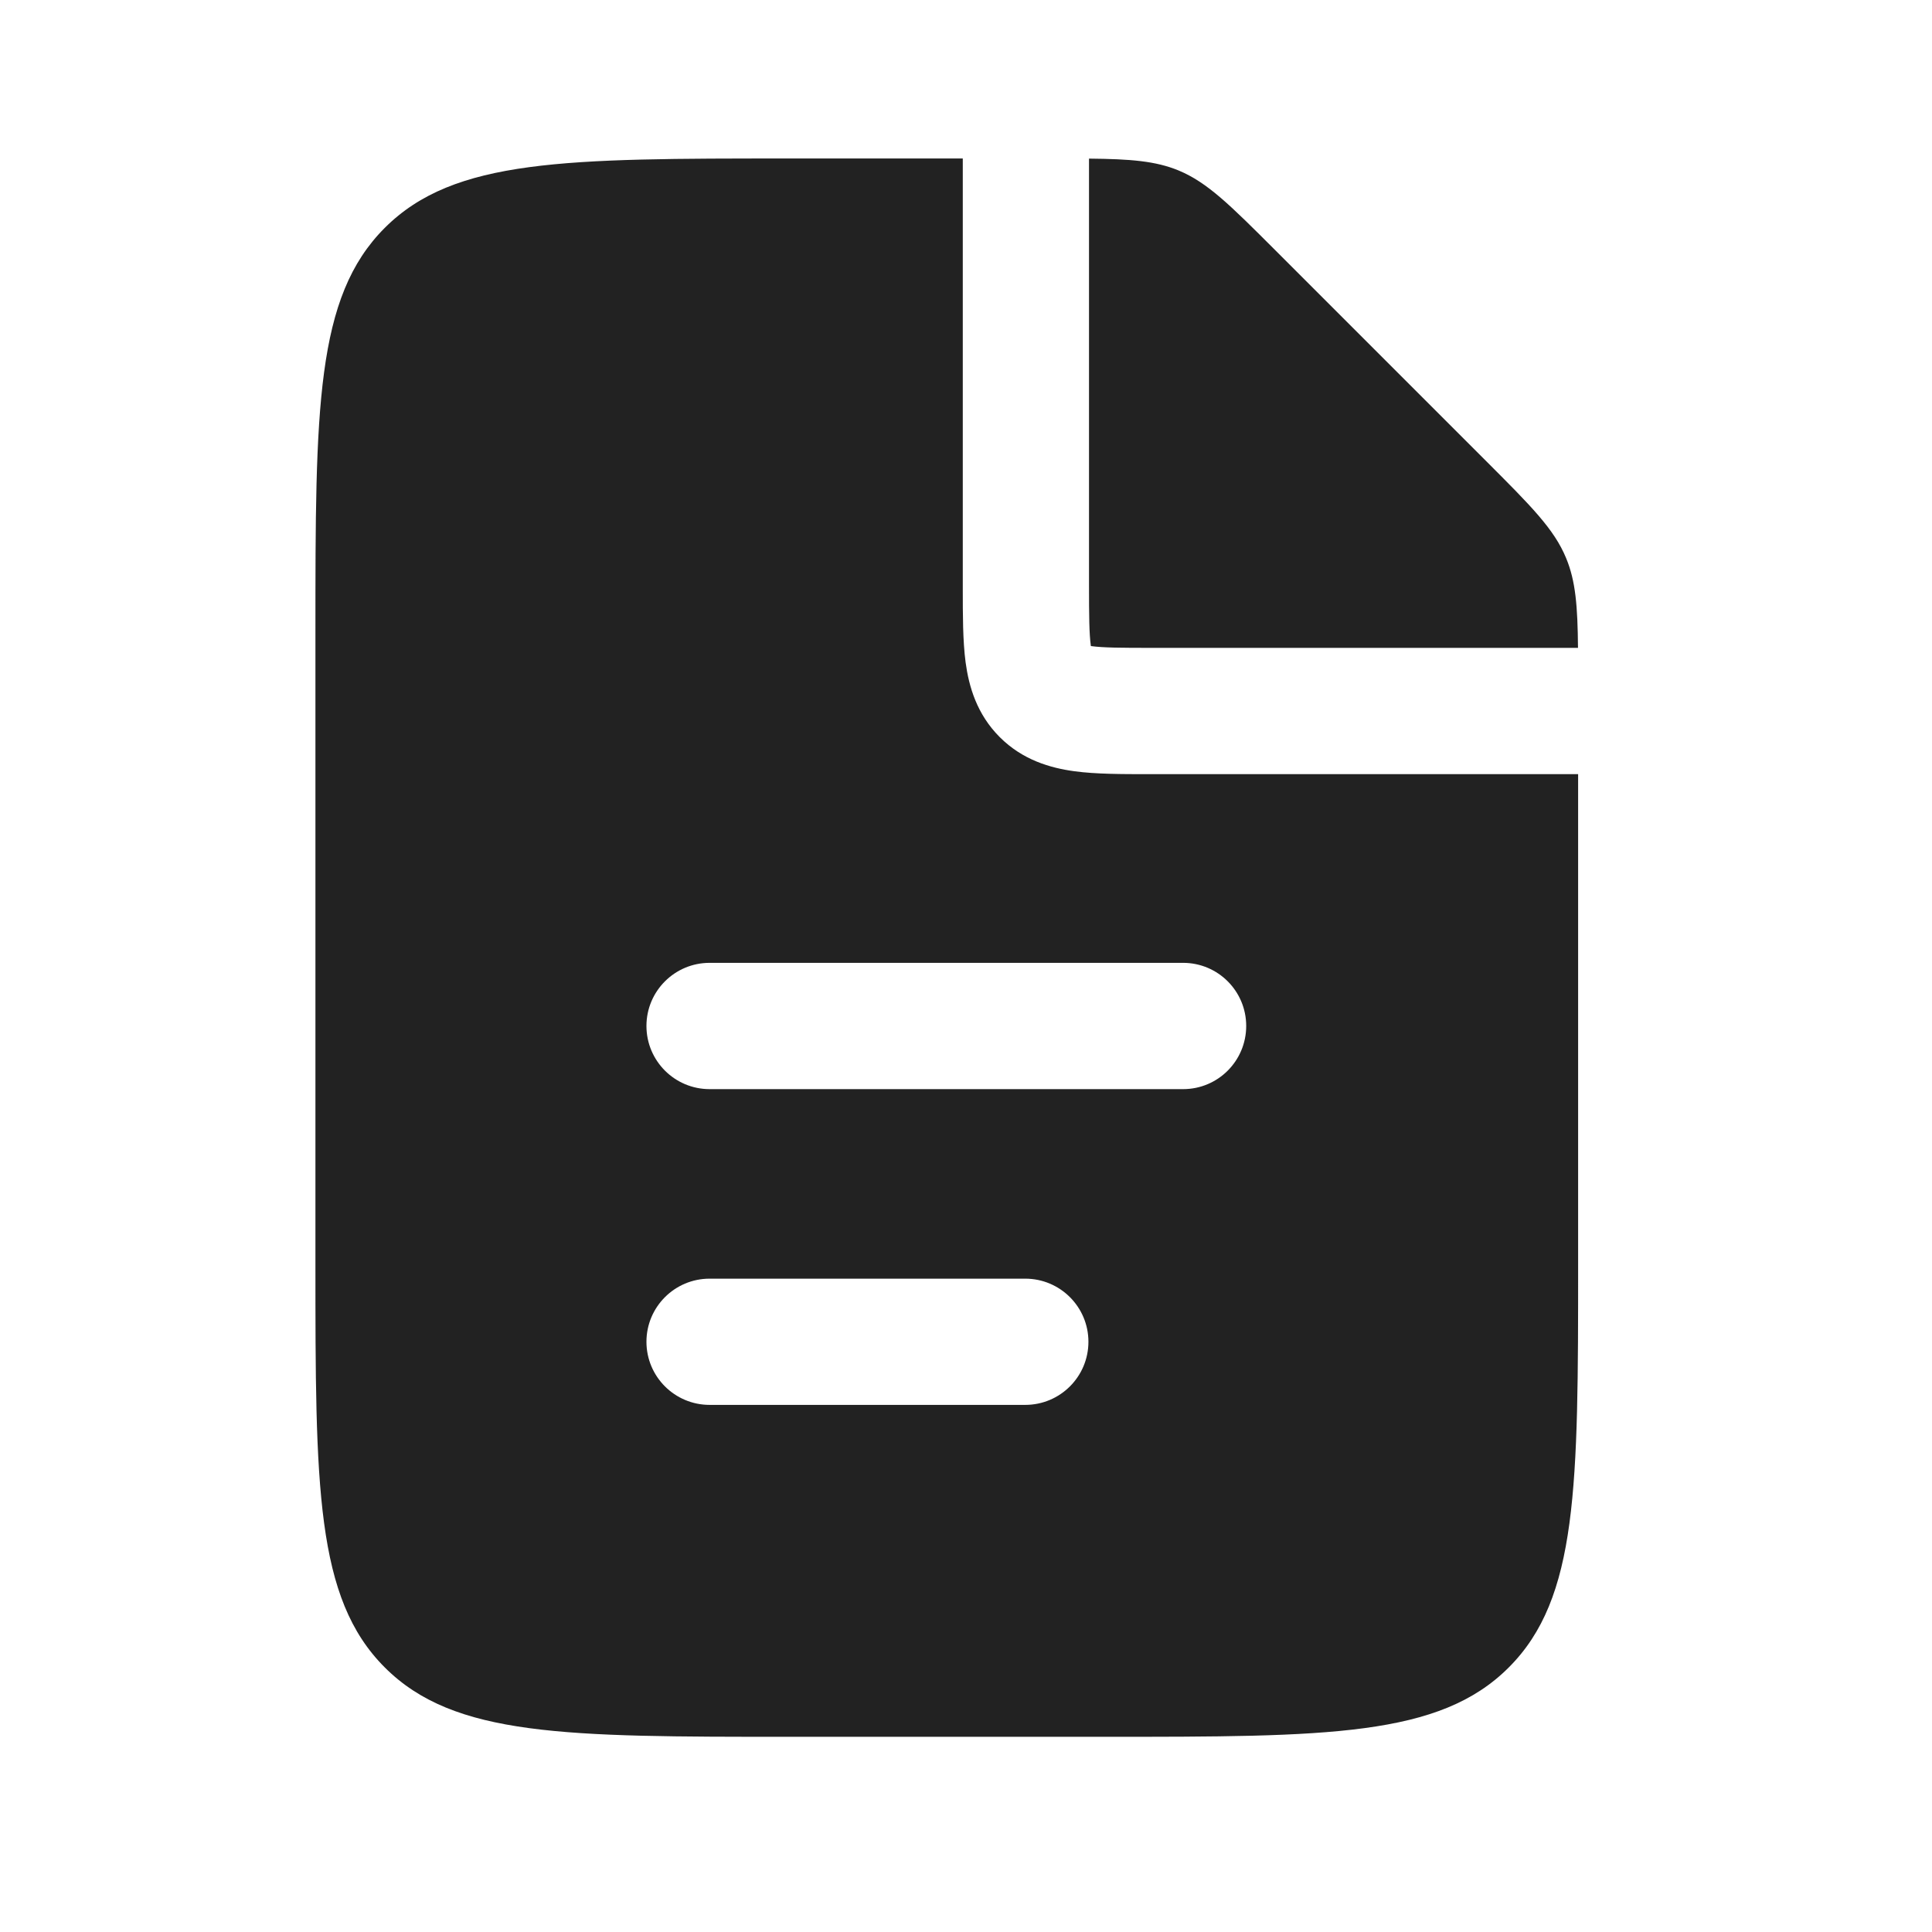 <svg width="30" height="30" viewBox="0 0 30 30" fill="none" xmlns="http://www.w3.org/2000/svg">
<path fill-rule="evenodd" clip-rule="evenodd" d="M14.95 2.461V9.08L14.95 9.133V9.133V9.133V9.133C14.95 9.549 14.95 9.953 14.994 10.286C15.045 10.662 15.168 11.09 15.524 11.446C15.88 11.802 16.309 11.925 16.684 11.976C17.018 12.021 17.422 12.021 17.837 12.021H17.837H17.837H17.837L17.891 12.021H24.505V19.617C24.505 23.083 24.505 24.816 23.428 25.892C22.352 26.969 20.619 26.969 17.152 26.969H12.251C8.785 26.969 7.052 26.969 5.975 25.892C4.898 24.816 4.898 23.083 4.898 19.617V9.813C4.898 6.347 4.898 4.614 5.975 3.538C7.052 2.461 8.785 2.461 12.251 2.461H14.95ZM16.91 2.463V9.08C16.91 9.569 16.913 9.838 16.938 10.025L16.939 10.032L16.946 10.033C17.132 10.058 17.401 10.06 17.891 10.06H24.503C24.497 9.413 24.467 9.023 24.318 8.665C24.132 8.215 23.778 7.861 23.069 7.152L19.814 3.897C19.105 3.188 18.751 2.834 18.301 2.647C17.944 2.5 17.555 2.469 16.91 2.463ZM10.038 15.931C10.038 15.39 10.477 14.951 11.019 14.951H18.371C18.913 14.951 19.351 15.39 19.351 15.931C19.351 16.473 18.913 16.912 18.371 16.912L11.019 16.912C10.477 16.912 10.038 16.473 10.038 15.931ZM11.019 19.855C10.477 19.855 10.038 20.294 10.038 20.835C10.038 21.376 10.477 21.815 11.019 21.815H15.92C16.462 21.815 16.901 21.376 16.901 20.835C16.901 20.294 16.462 19.855 15.92 19.855H11.019Z" fill="#222222"/>
</svg>
